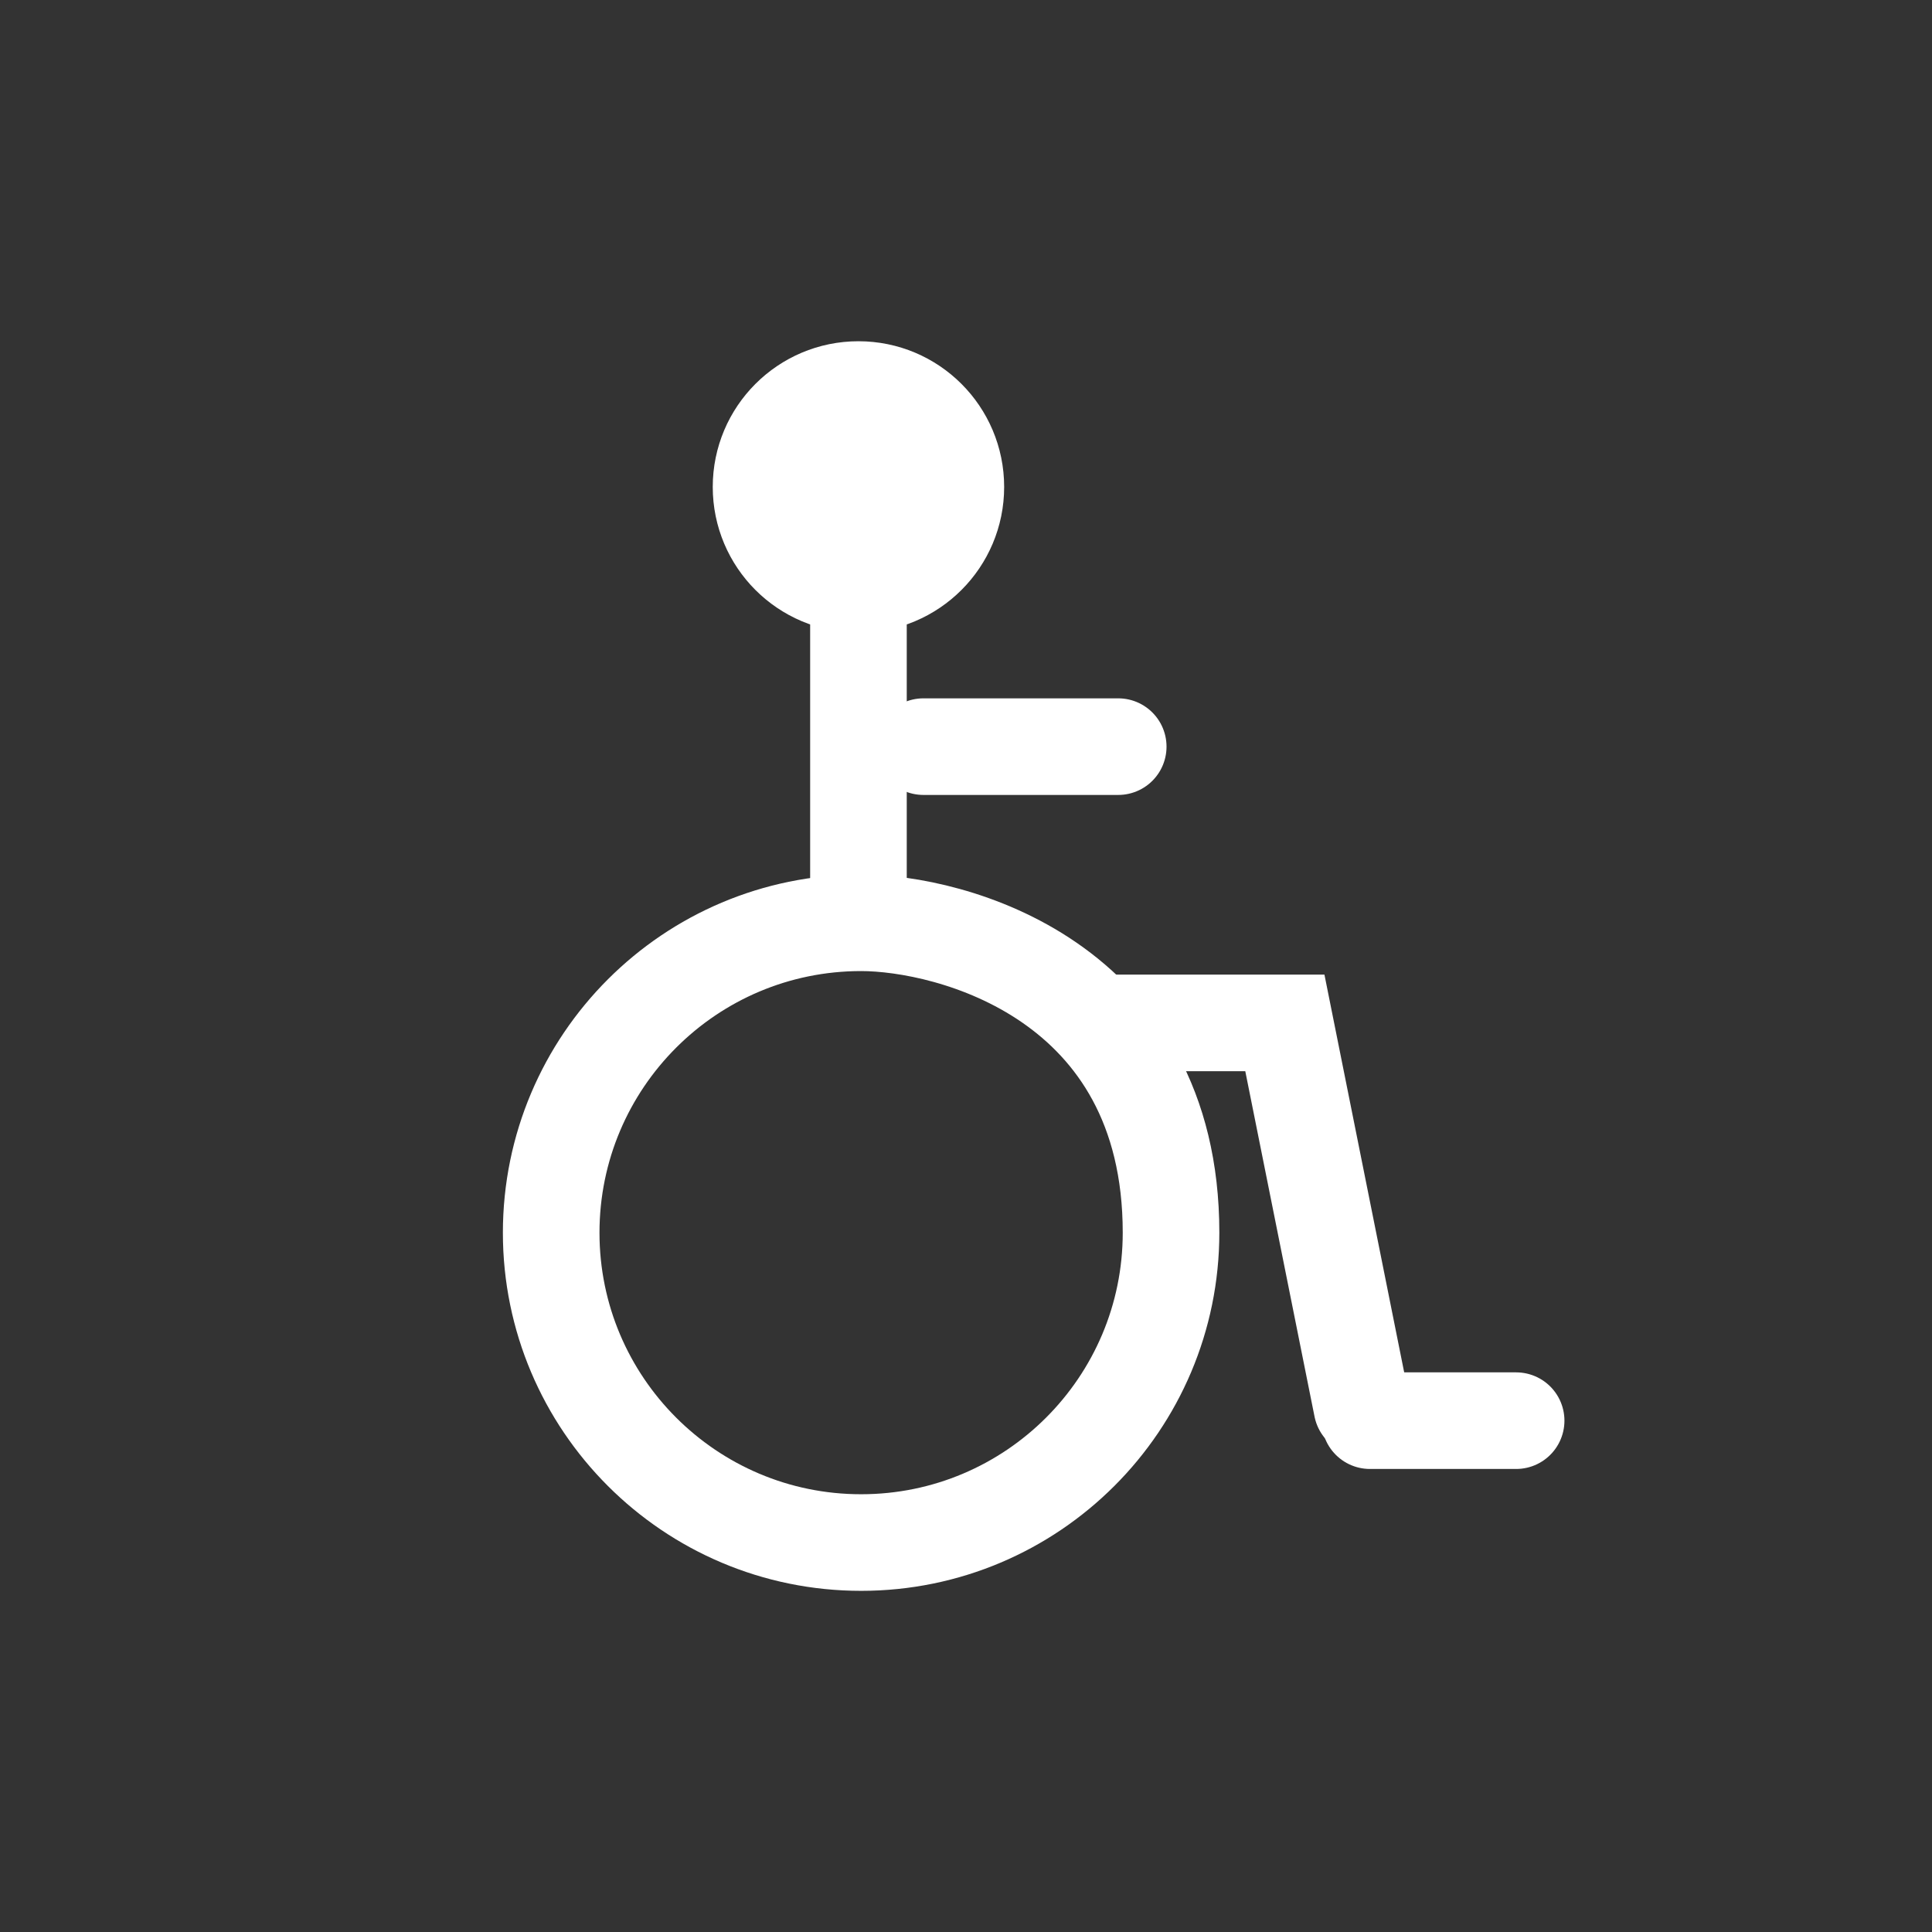 <?xml version="1.0" encoding="iso-8859-1"?>
<!-- Generator: Adobe Illustrator 14.0.0, SVG Export Plug-In . SVG Version: 6.00 Build 43363)  -->
<!DOCTYPE svg PUBLIC "-//W3C//DTD SVG 1.1//EN" "http://www.w3.org/Graphics/SVG/1.1/DTD/svg11.dtd">
<svg version="1.1" id="Vrstva_1" xmlns="http://www.w3.org/2000/svg" xmlns:xlink="http://www.w3.org/1999/xlink" x="0px" y="0px"
	 width="24px" height="24px" viewBox="0 0 24 24" style="enable-background:new 0 0 24 24;" xml:space="preserve">
<rect x="0" y="0" width="24" height="24" fill="#333333" stroke="none"/>
<g>
	<circle style="fill:#FFFFFF;stroke:#FFFFFF;stroke-width:1.2;stroke-linecap:round;" cx="10.664" cy="6.049" r="1.21"/>
	<g>
		<line style="fill:none;stroke:#FFFFFF;stroke-width:1.2;stroke-linecap:round;" x1="11.471" y1="9.275" x2="13.891" y2="9.275"/>
		<polyline style="fill:none;stroke:#FFFFFF;stroke-width:1.2;stroke-linecap:round;" points="16.918,17.48 15.961,12.707 
			13.715,12.707 		"/>
		<line style="fill:none;stroke:#FFFFFF;stroke-width:1.2;stroke-linecap:round;" x1="10.664" y1="7.259" x2="10.664" y2="11.059"/>
		<path style="fill:none;stroke:#FFFFFF;stroke-width:1.2;stroke-linecap:round;" d="M10.697,11.463c1.101,0,3.85,0.697,3.85,3.85
			c0,2.124-1.723,3.849-3.85,3.849c-2.126,0-3.85-1.725-3.85-3.849C6.848,13.186,8.571,11.463,10.697,11.463z"/>
		
			<line style="fill:none;stroke:#FFFFFF;stroke-width:1.2;stroke-linecap:round;" x1="17.018" y1="17.648" x2="18.834" y2="17.648"/>
	</g>
</g>
</svg>
